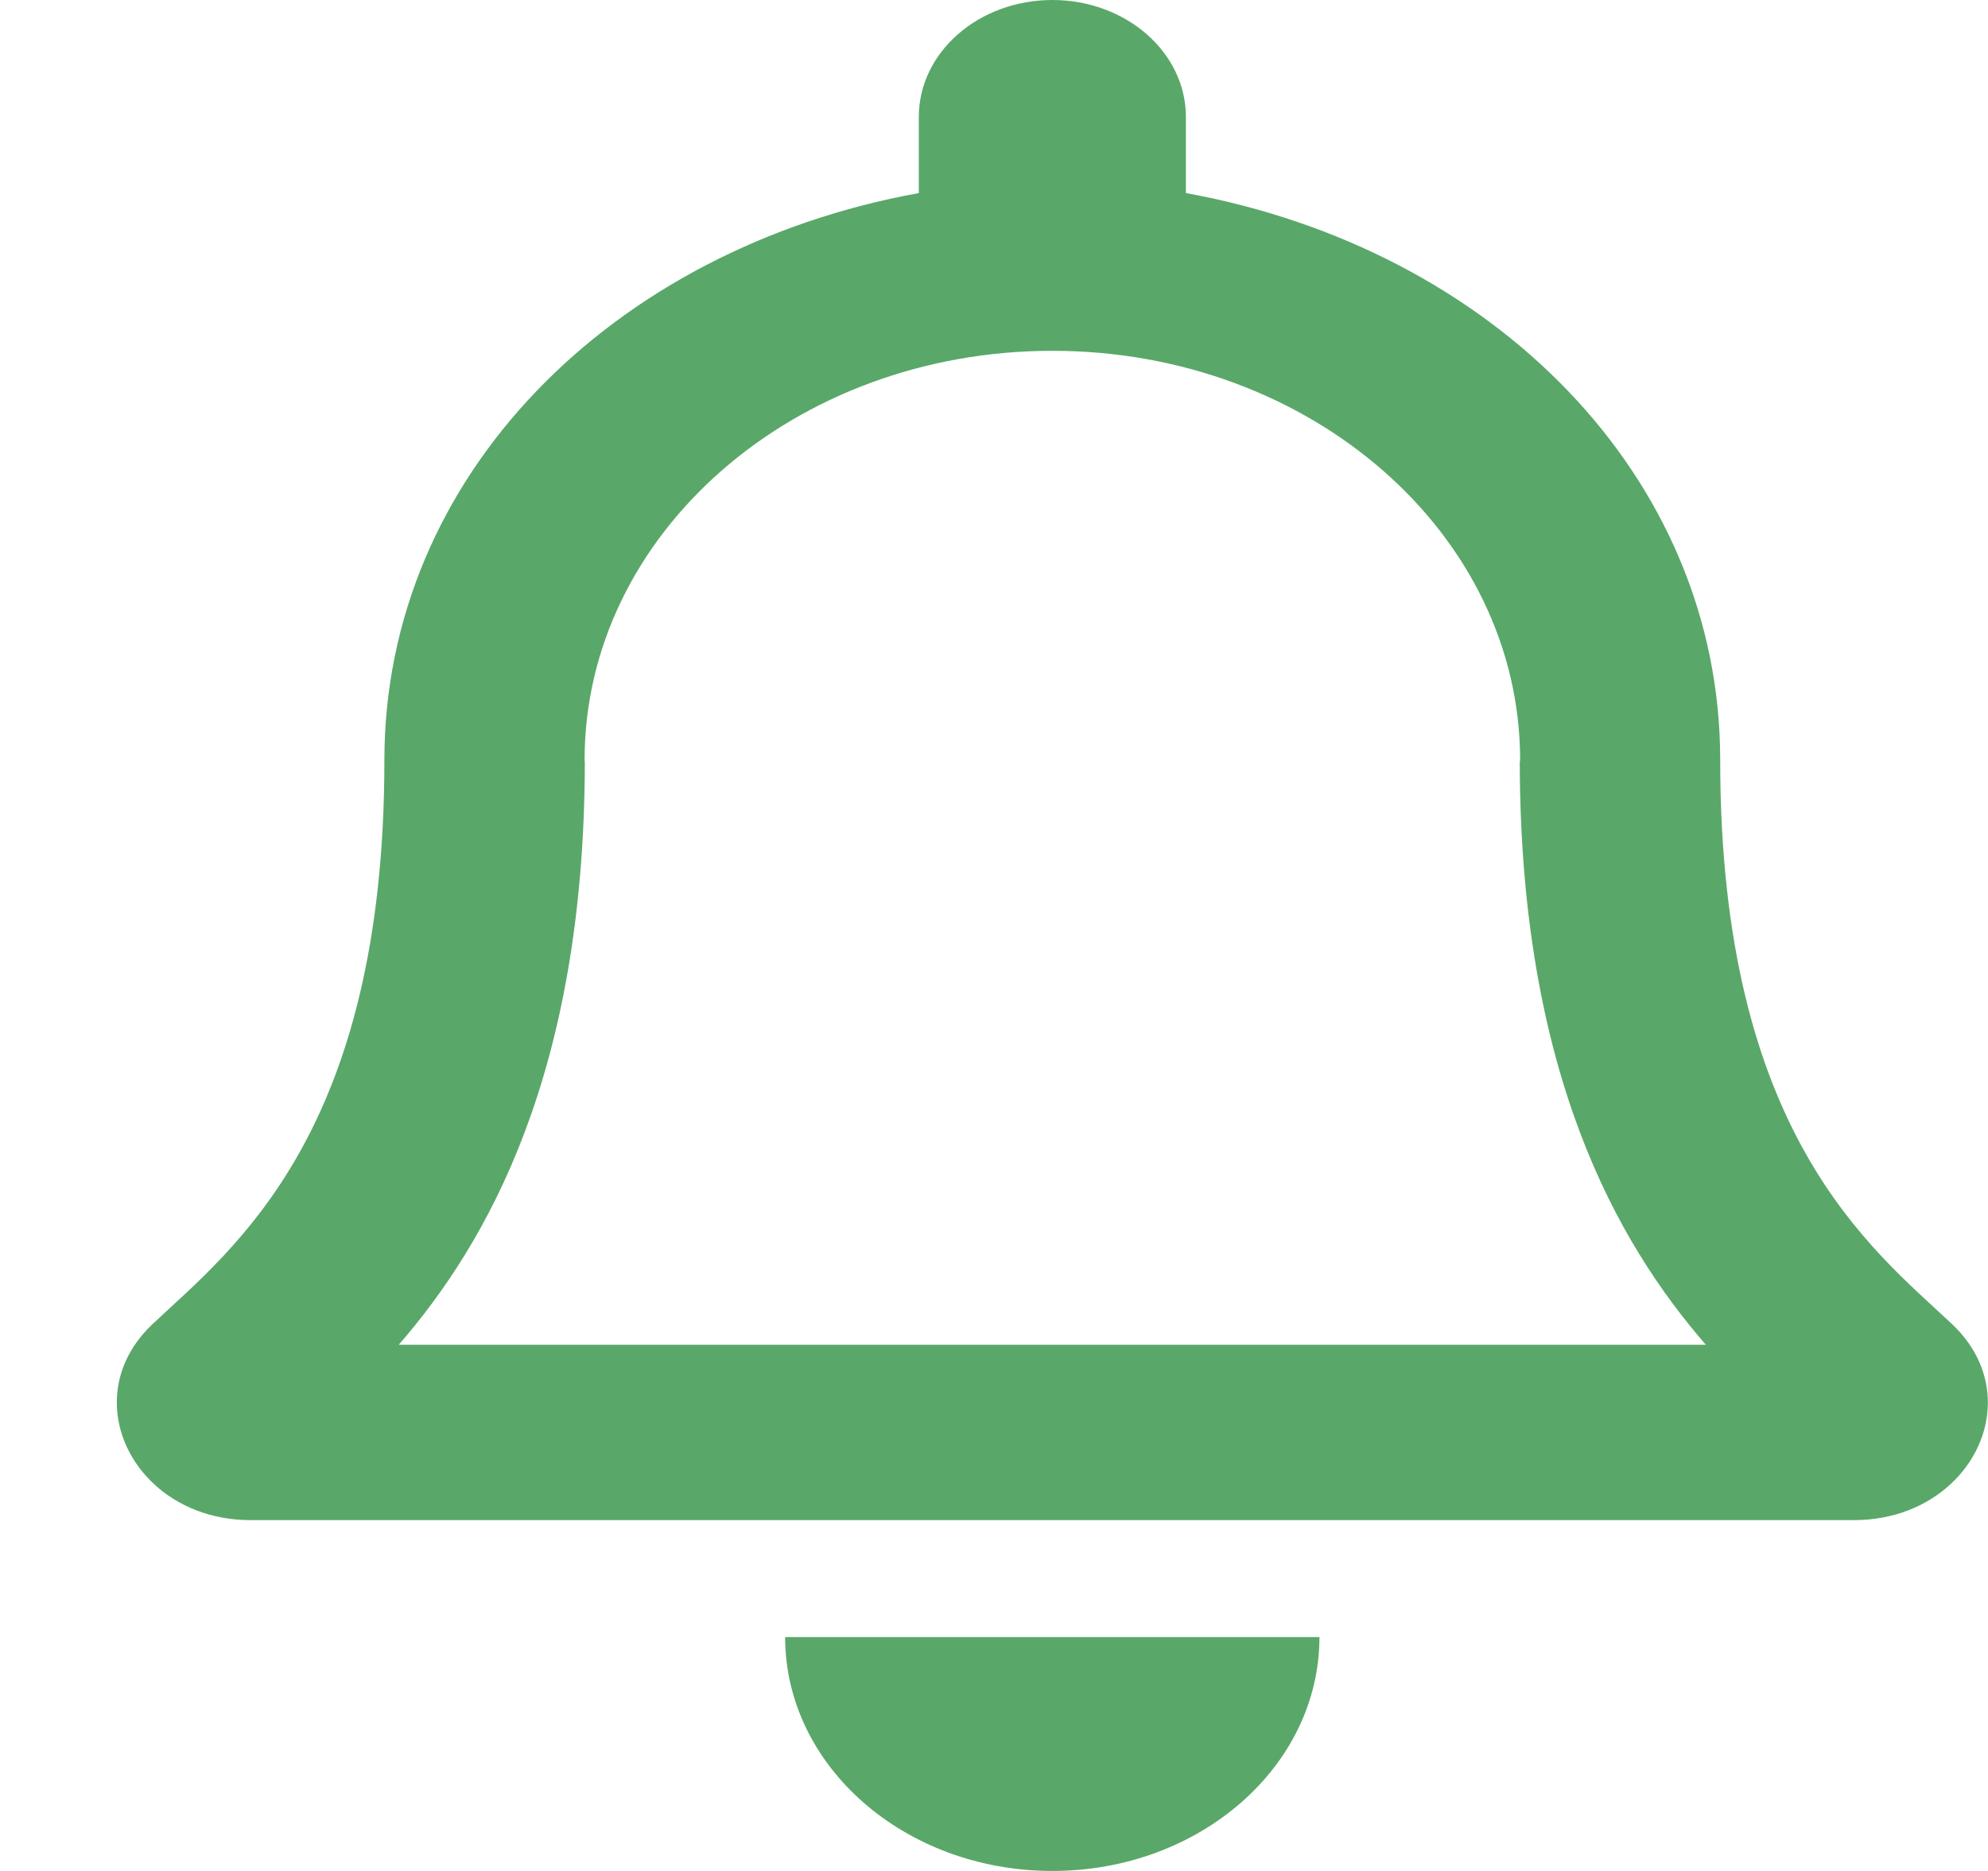 <svg xmlns="http://www.w3.org/2000/svg" width="17" height="16" viewBox="0 0 17 16">
  <path fill="#59A869" d="M16.691,11.322 C16.001,10.673 14.71,9.697 14.71,6.5 C14.71,4.072 12.764,2.128 10.141,1.651 L10.141,1 C10.141,0.448 9.629,0 8.999,0 C8.368,0 7.857,0.448 7.857,1 L7.857,1.651 C5.233,2.128 3.287,4.072 3.287,6.5 C3.287,9.697 1.996,10.673 1.306,11.322 C1.092,11.523 0.997,11.764 0.999,12 C1.003,12.512 1.462,13 2.145,13 L15.852,13 C16.535,13 16.995,12.512 16.999,12 C17,11.764 16.905,11.523 16.691,11.322 L16.691,11.322 Z M3.41,11.5 C4.168,10.626 4.997,9.177 5.001,6.518 C5.001,6.512 4.999,6.506 4.999,6.5 C4.999,4.567 6.789,3 8.999,3 C11.208,3 12.999,4.567 12.999,6.5 C12.999,6.506 12.996,6.512 12.996,6.518 C13,9.178 13.829,10.626 14.587,11.5 L3.41,11.5 Z M8.999,16 C10.26,16 11.283,15.105 11.283,14 L6.714,14 C6.714,15.105 7.737,16 8.999,16 Z"/>
</svg>
